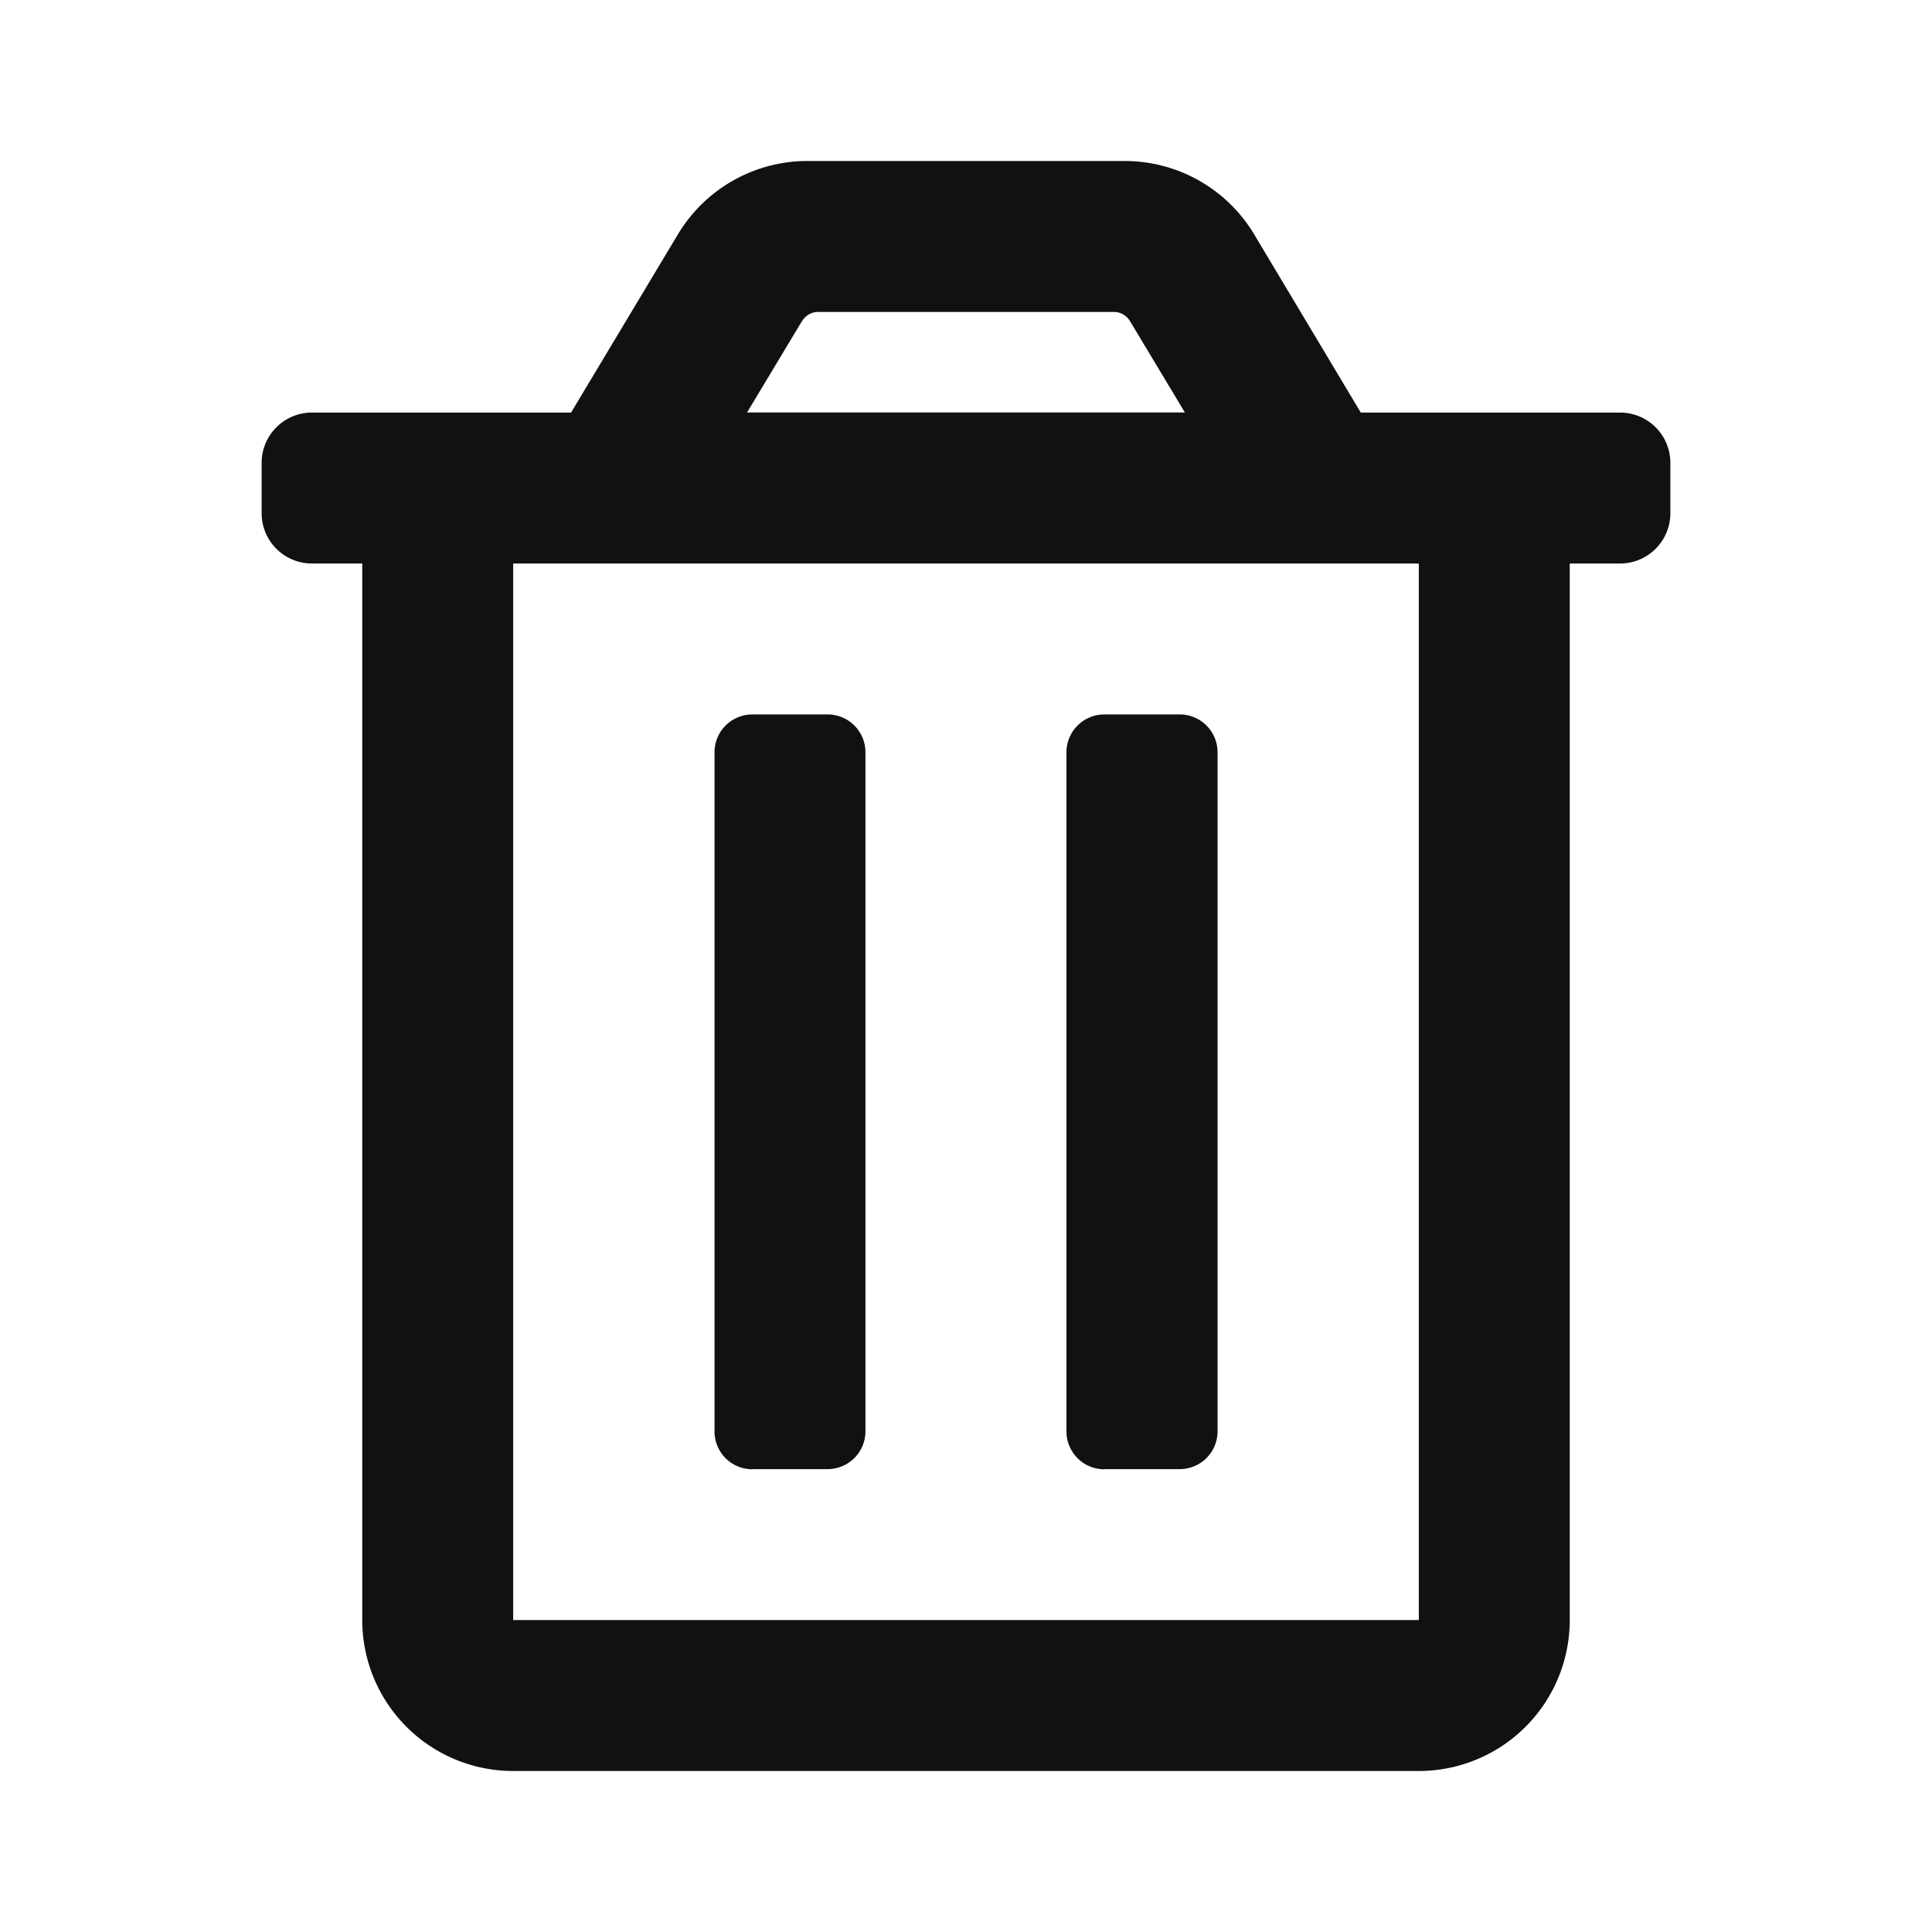 <svg xmlns="http://www.w3.org/2000/svg" x="0" y="0" viewBox="0 0 24 24" style="" xml:space="preserve">
<style type="text/css">.st0 { fill: rgb(17, 17, 17); }</style>
<path class="st0" d="M13.719 18.25h.936a.47.47 0 0 0 .47-.469V9.345a.47.47 0 0 0-.47-.47h-.937a.47.47 0 0 0-.47.47v8.437a.47.47 0 0 0 .469.47zm6.405-13.125h-3.22L15.579 2.91A1.874 1.874 0 0 0 13.969 2h-3.94a1.875 1.875 0 0 0-1.607.91L7.094 5.125h-3.22a.625.625 0 0 0-.624.625v.625A.625.625 0 0 0 3.875 7H4.5v13.125A1.875 1.875 0 0 0 6.375 22h11.25a1.875 1.875 0 0 0 1.875-1.875V7h.625a.625.625 0 0 0 .625-.625V5.75a.625.625 0 0 0-.625-.625zM9.963 3.99a.234.234 0 0 1 .201-.115h3.672a.235.235 0 0 1 .201.114l.682 1.135H9.28l.683-1.136zm7.662 16.135H6.375V7h11.25v13.125zM9.344 18.25h.937a.47.47 0 0 0 .47-.469V9.345a.47.47 0 0 0-.469-.47h-.936a.47.47 0 0 0-.47.47v8.437a.47.47 0 0 0 .47.47z"/>
</svg>